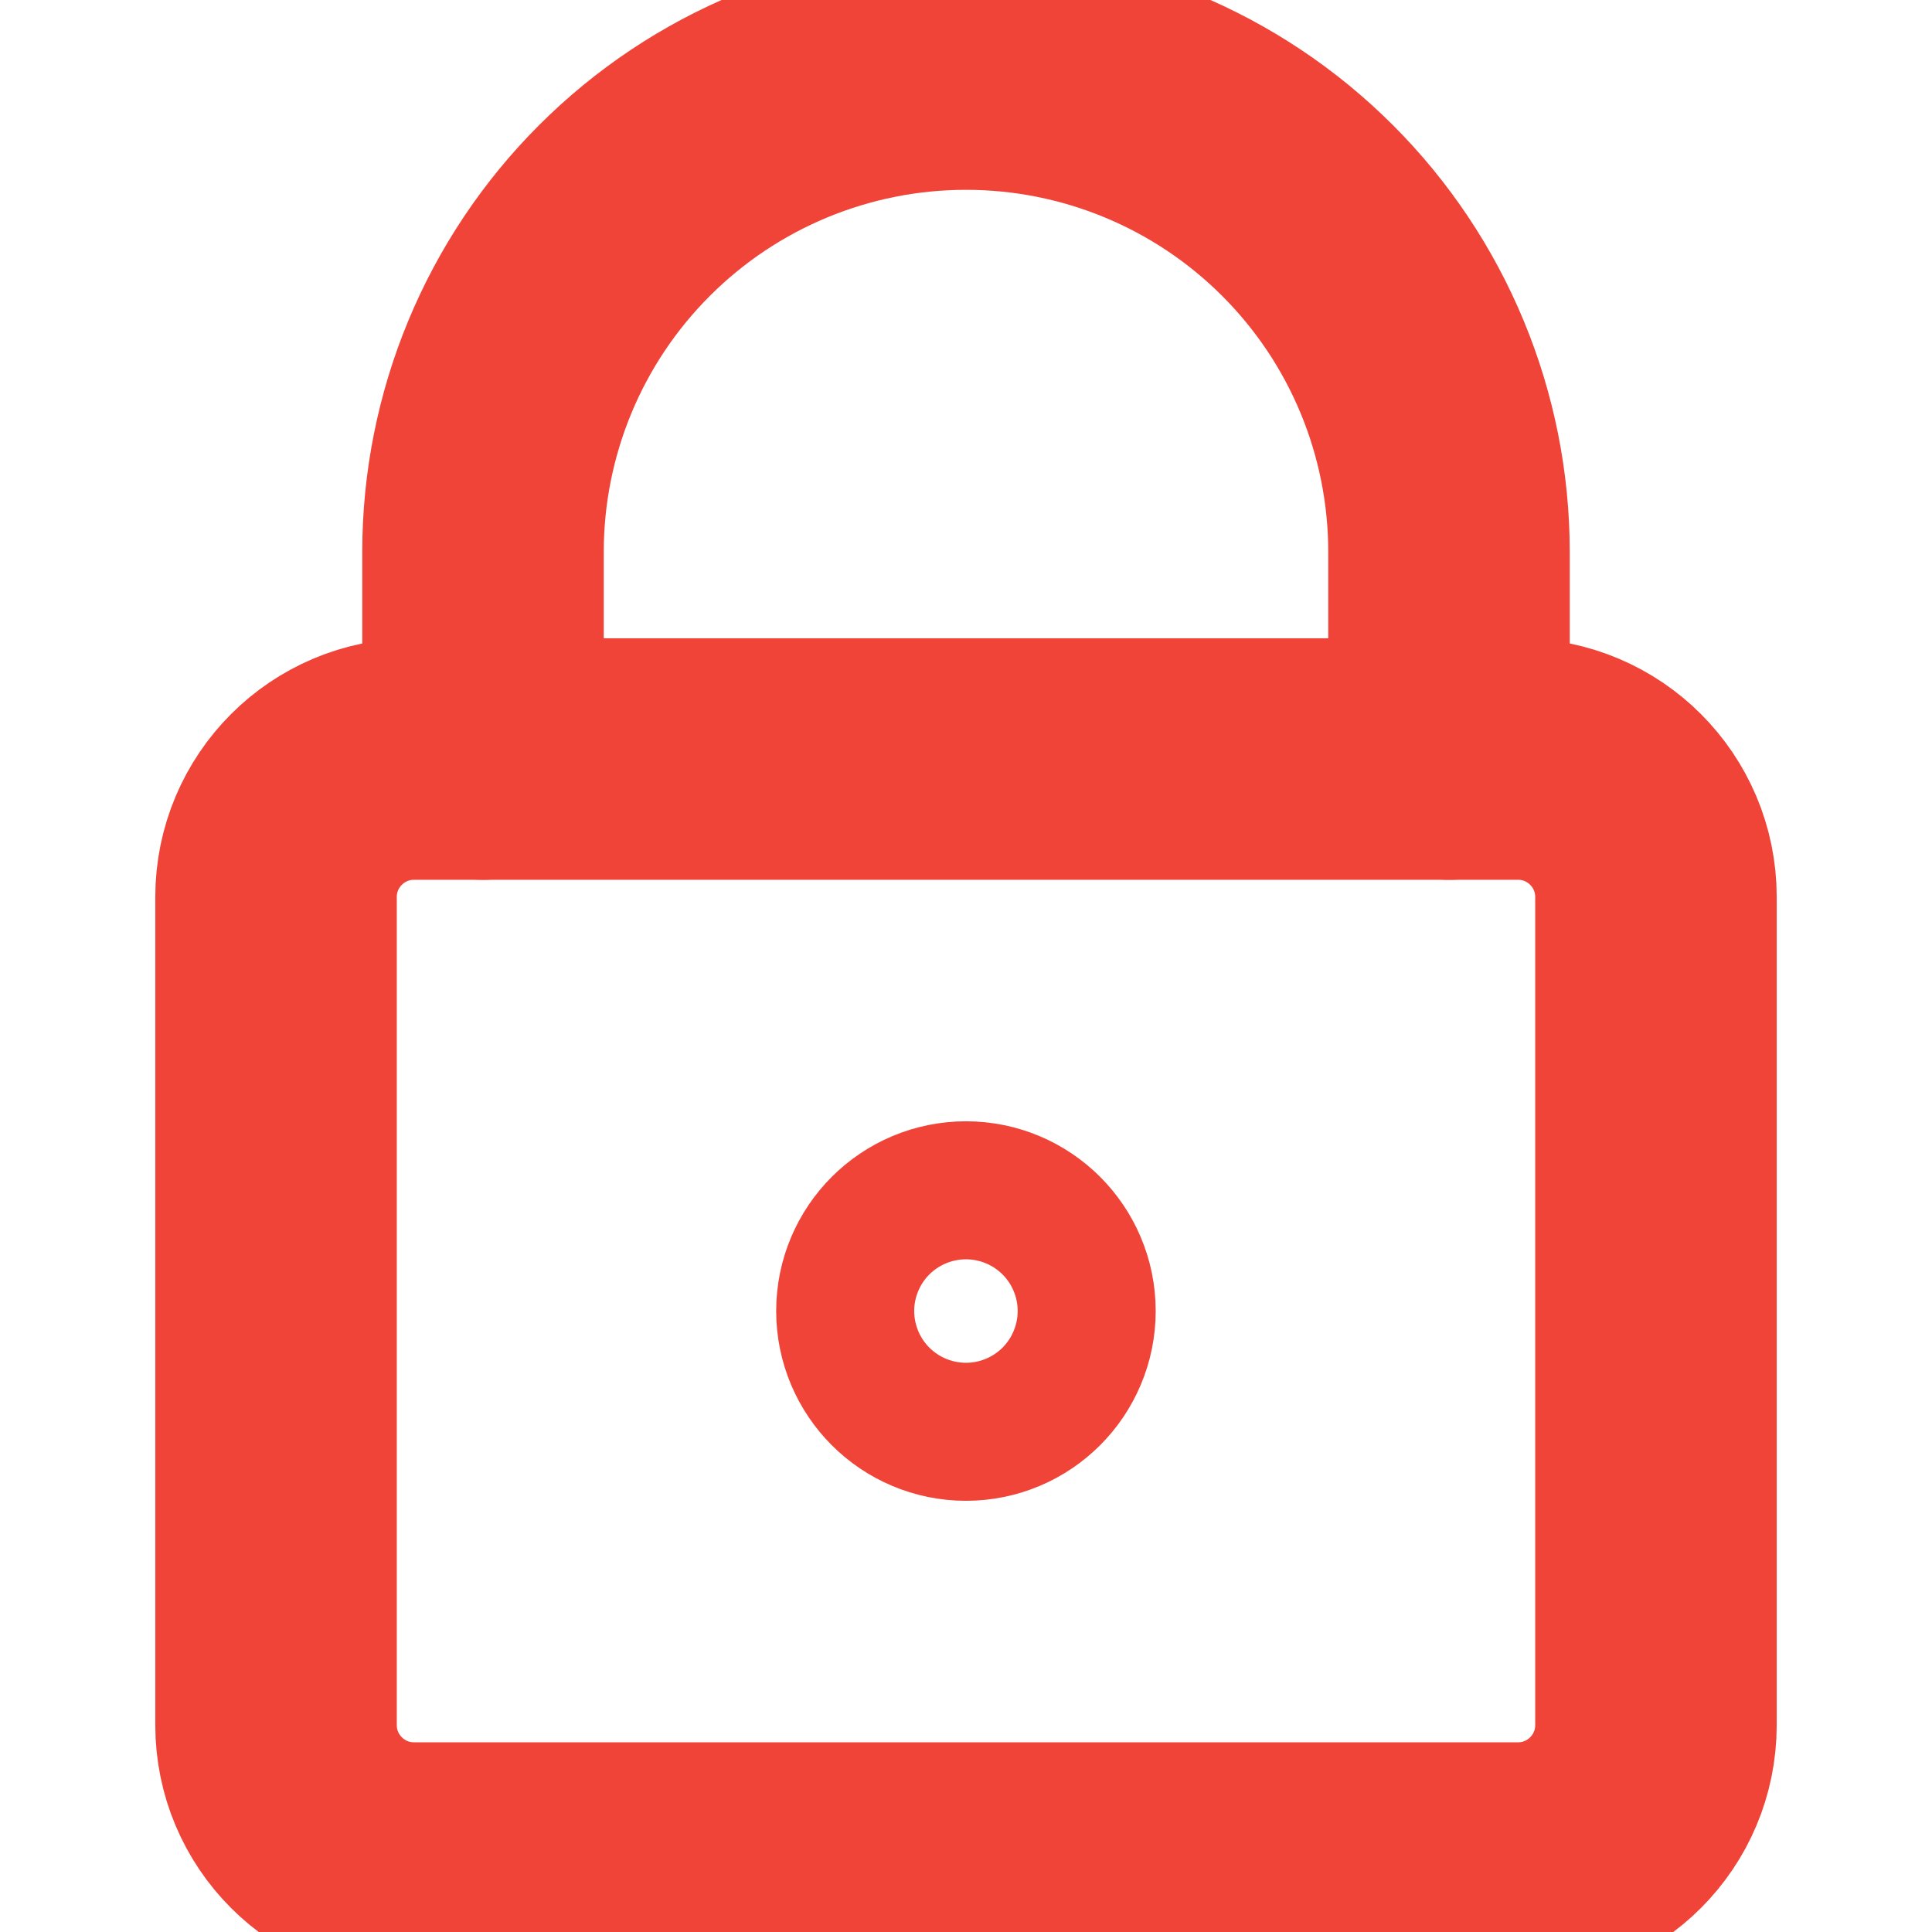 <svg width="16" height="16" viewBox="0 0 16 16" fill="none" xmlns="http://www.w3.org/2000/svg">
<g clip-path="url(#clip0_826_5267)">
<path d="M12.571 6.286H3.429C2.797 6.286 2.286 6.798 2.286 7.429V14.286C2.286 14.917 2.797 15.429 3.429 15.429H12.571C13.203 15.429 13.714 14.917 13.714 14.286V7.429C13.714 6.798 13.203 6.286 12.571 6.286Z" stroke="#F04438" stroke-width="2" stroke-linecap="round" stroke-linejoin="round"/>
<path d="M12 6.286V4.572C12 3.511 11.579 2.493 10.828 1.743C10.078 0.993 9.061 0.572 8 0.572C6.939 0.572 5.922 0.993 5.172 1.743C4.421 2.493 4 3.511 4 4.572V6.286" stroke="#F04438" stroke-width="2" stroke-linecap="round" stroke-linejoin="round"/>
<path d="M8 11.429C8.315 11.429 8.571 11.173 8.571 10.857C8.571 10.542 8.315 10.286 8 10.286C7.684 10.286 7.428 10.542 7.428 10.857C7.428 11.173 7.684 11.429 8 11.429Z" stroke="#F04438" stroke-width="2" stroke-linecap="round" stroke-linejoin="round"/>
</g>
<defs>
<clipPath id="clip0_826_5267">
<rect width="16" height="16" fill="white"/>
</clipPath>
</defs>
</svg>
